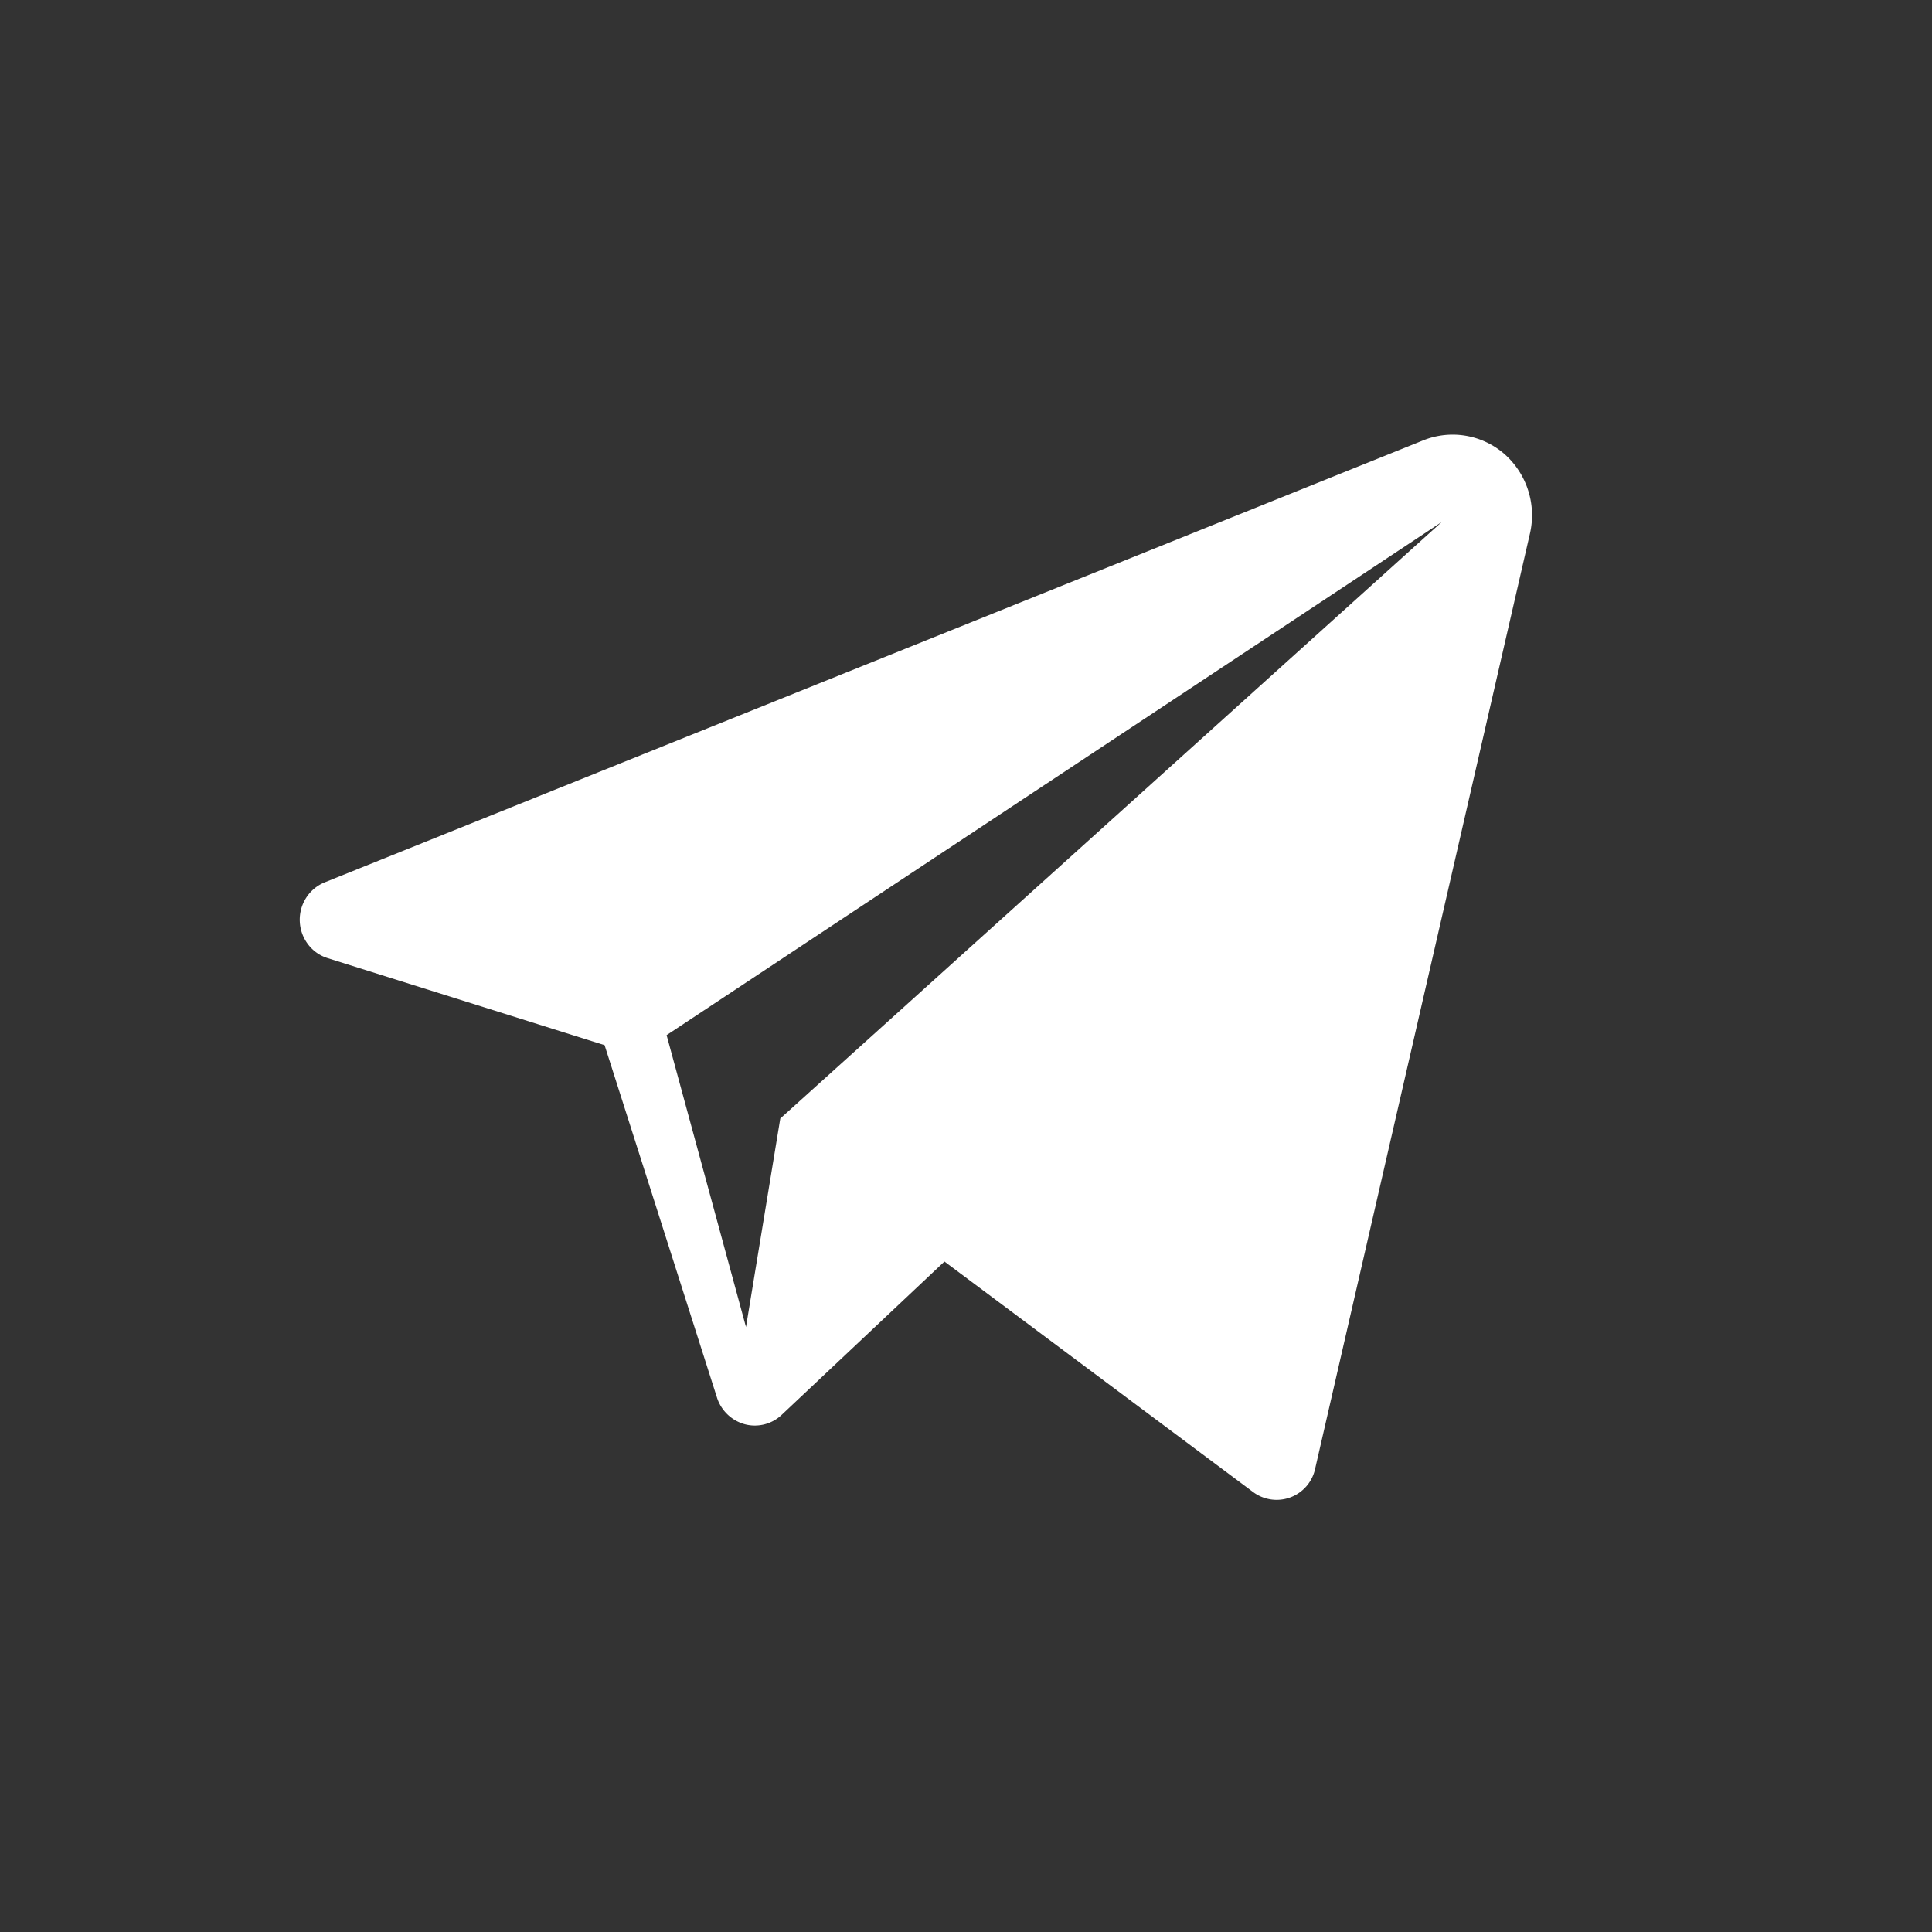 <svg width="32" height="32" fill="none" xmlns="http://www.w3.org/2000/svg"><rect width="100%" height="100%" fill="#333333" stroke="none"/><path fill-rule="evenodd" clip-rule="evenodd" d="M23.575 7.293l-18.193 7.32a.66.66 0 00-.31.256.674.674 0 00.03.772c.083.11.198.19.329.23l4.583 1.44 1.862 5.839a.669.669 0 00.46.44.648.648 0 00.613-.157l2.694-2.538 5.11 3.816a.652.652 0 001.03-.385l3.558-15.49a1.352 1.352 0 00-.422-1.315 1.306 1.306 0 00-1.344-.228zM12.924 18.526l-.568 3.454-1.315-4.835 12.84-8.5-10.957 9.881z" fill="#fff"/></svg>